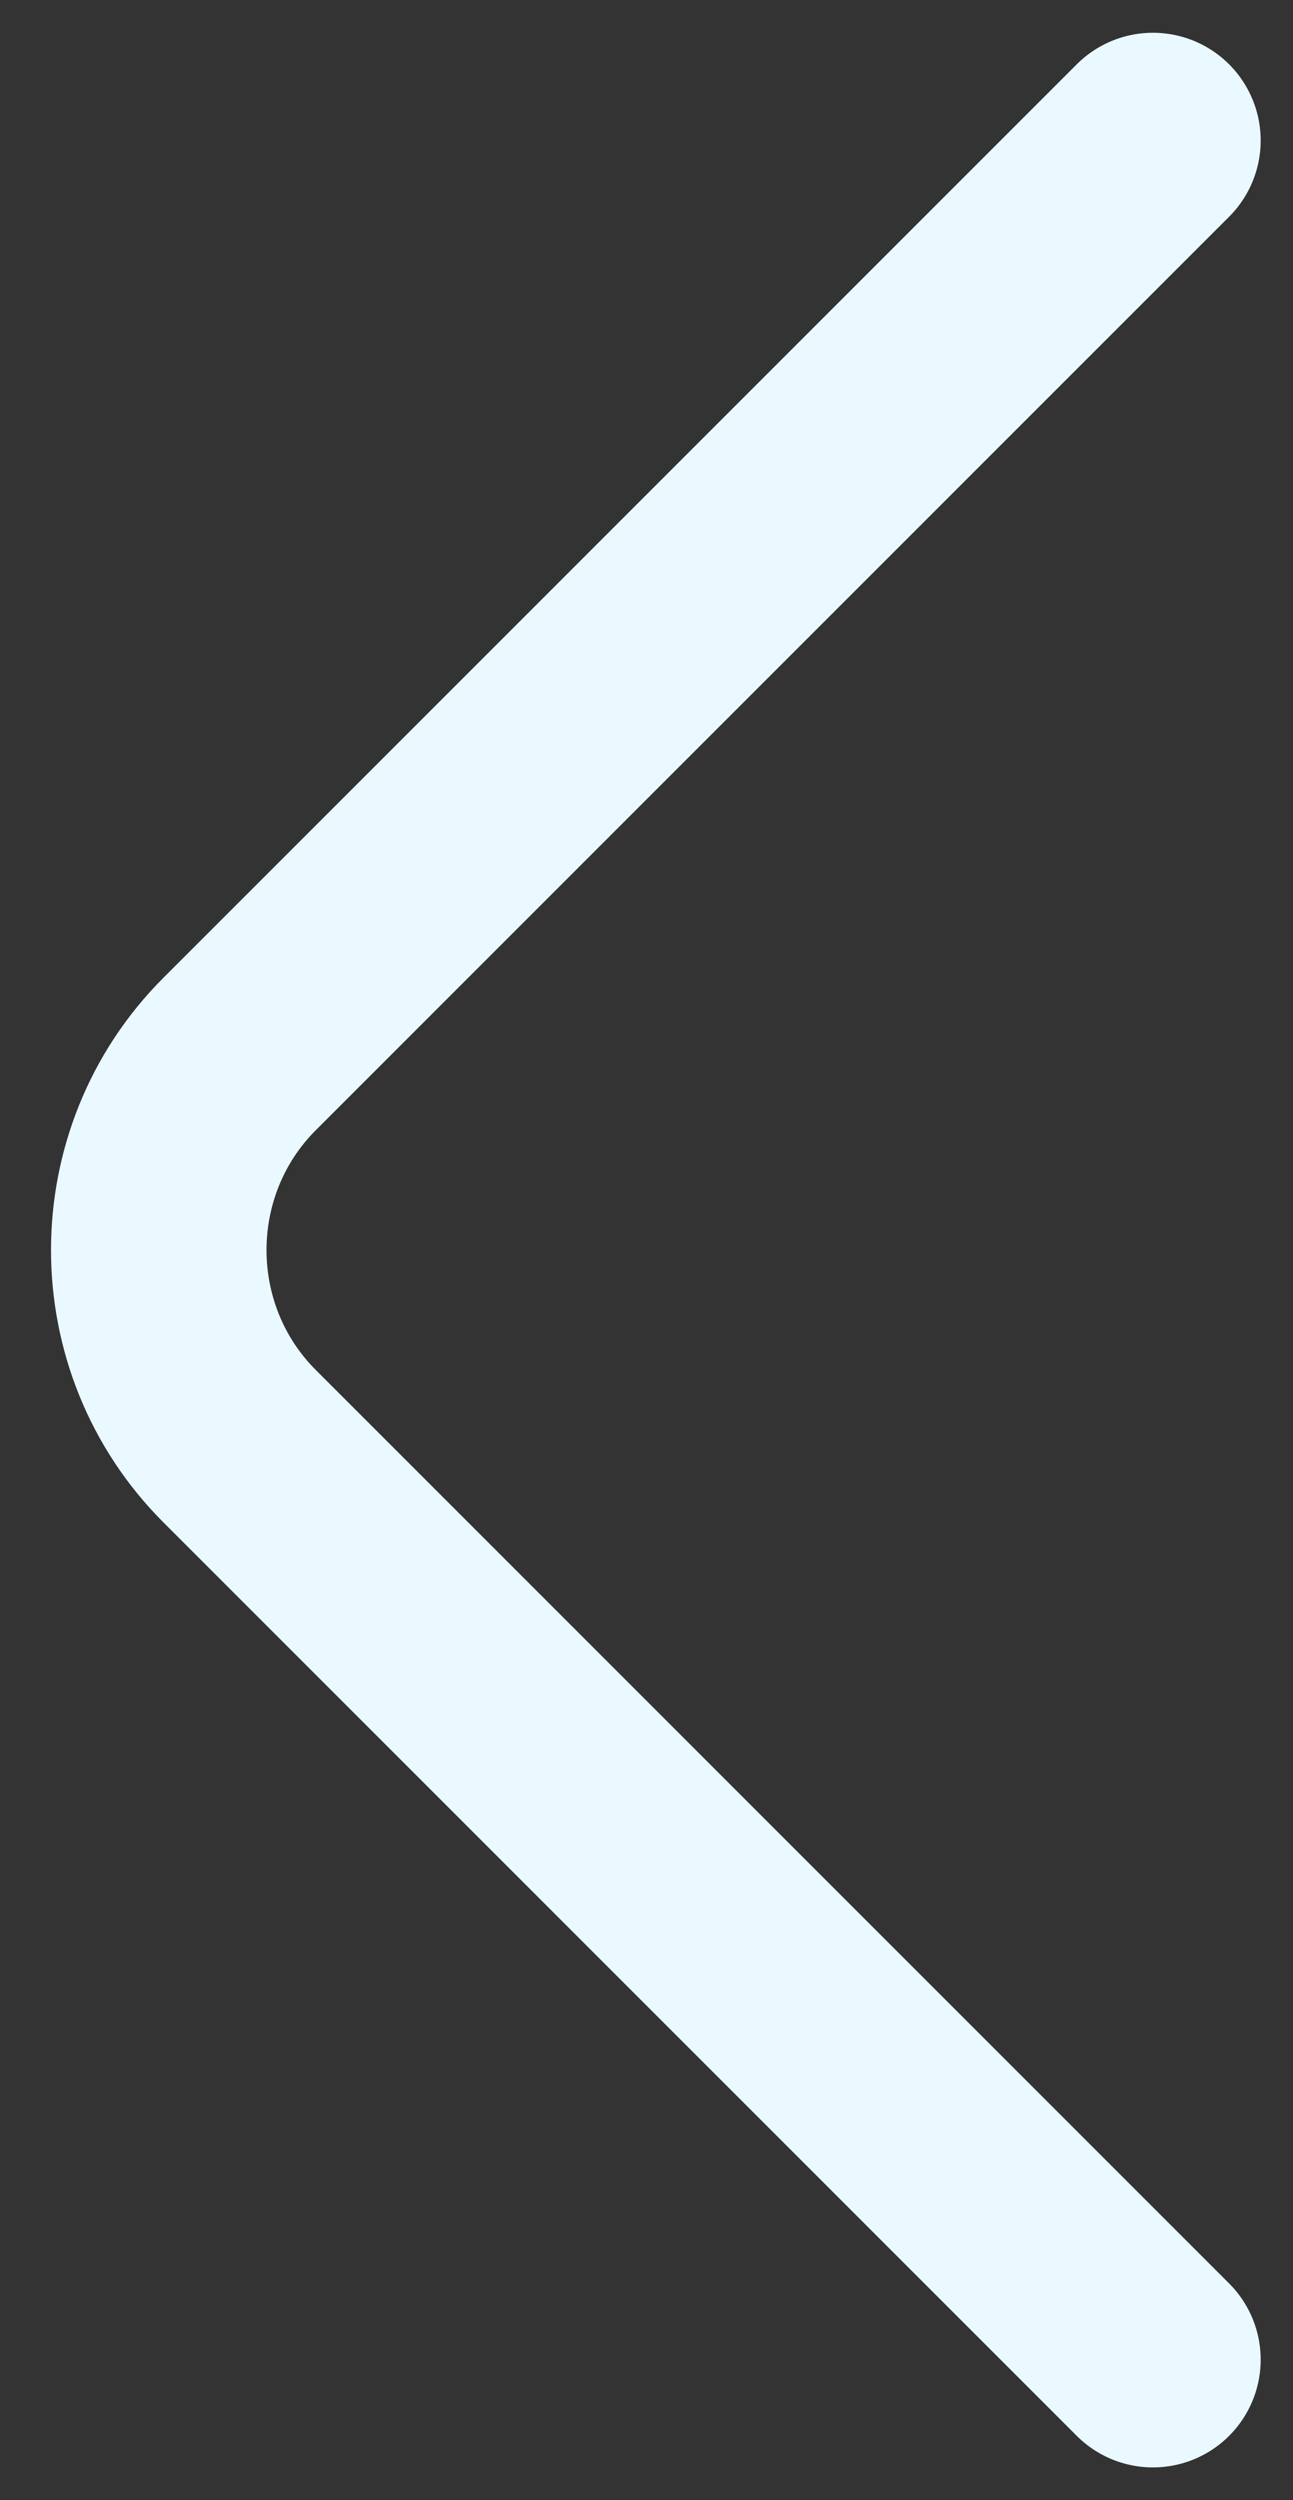 <svg width="15" height="29" viewBox="0 0 15 29" fill="none" xmlns="http://www.w3.org/2000/svg">
<rect x="0" y="0" width="15" height="29" fill="#333333" stroke="none"/>
<path d="M13.375 27.37L2.78 16.775C1.529 15.524 1.529 13.476 2.78 12.225L13.375 1.63" stroke="#E9F9FF" stroke-width="2.5" stroke-miterlimit="10" stroke-linecap="round" stroke-linejoin="round"/>
</svg>
